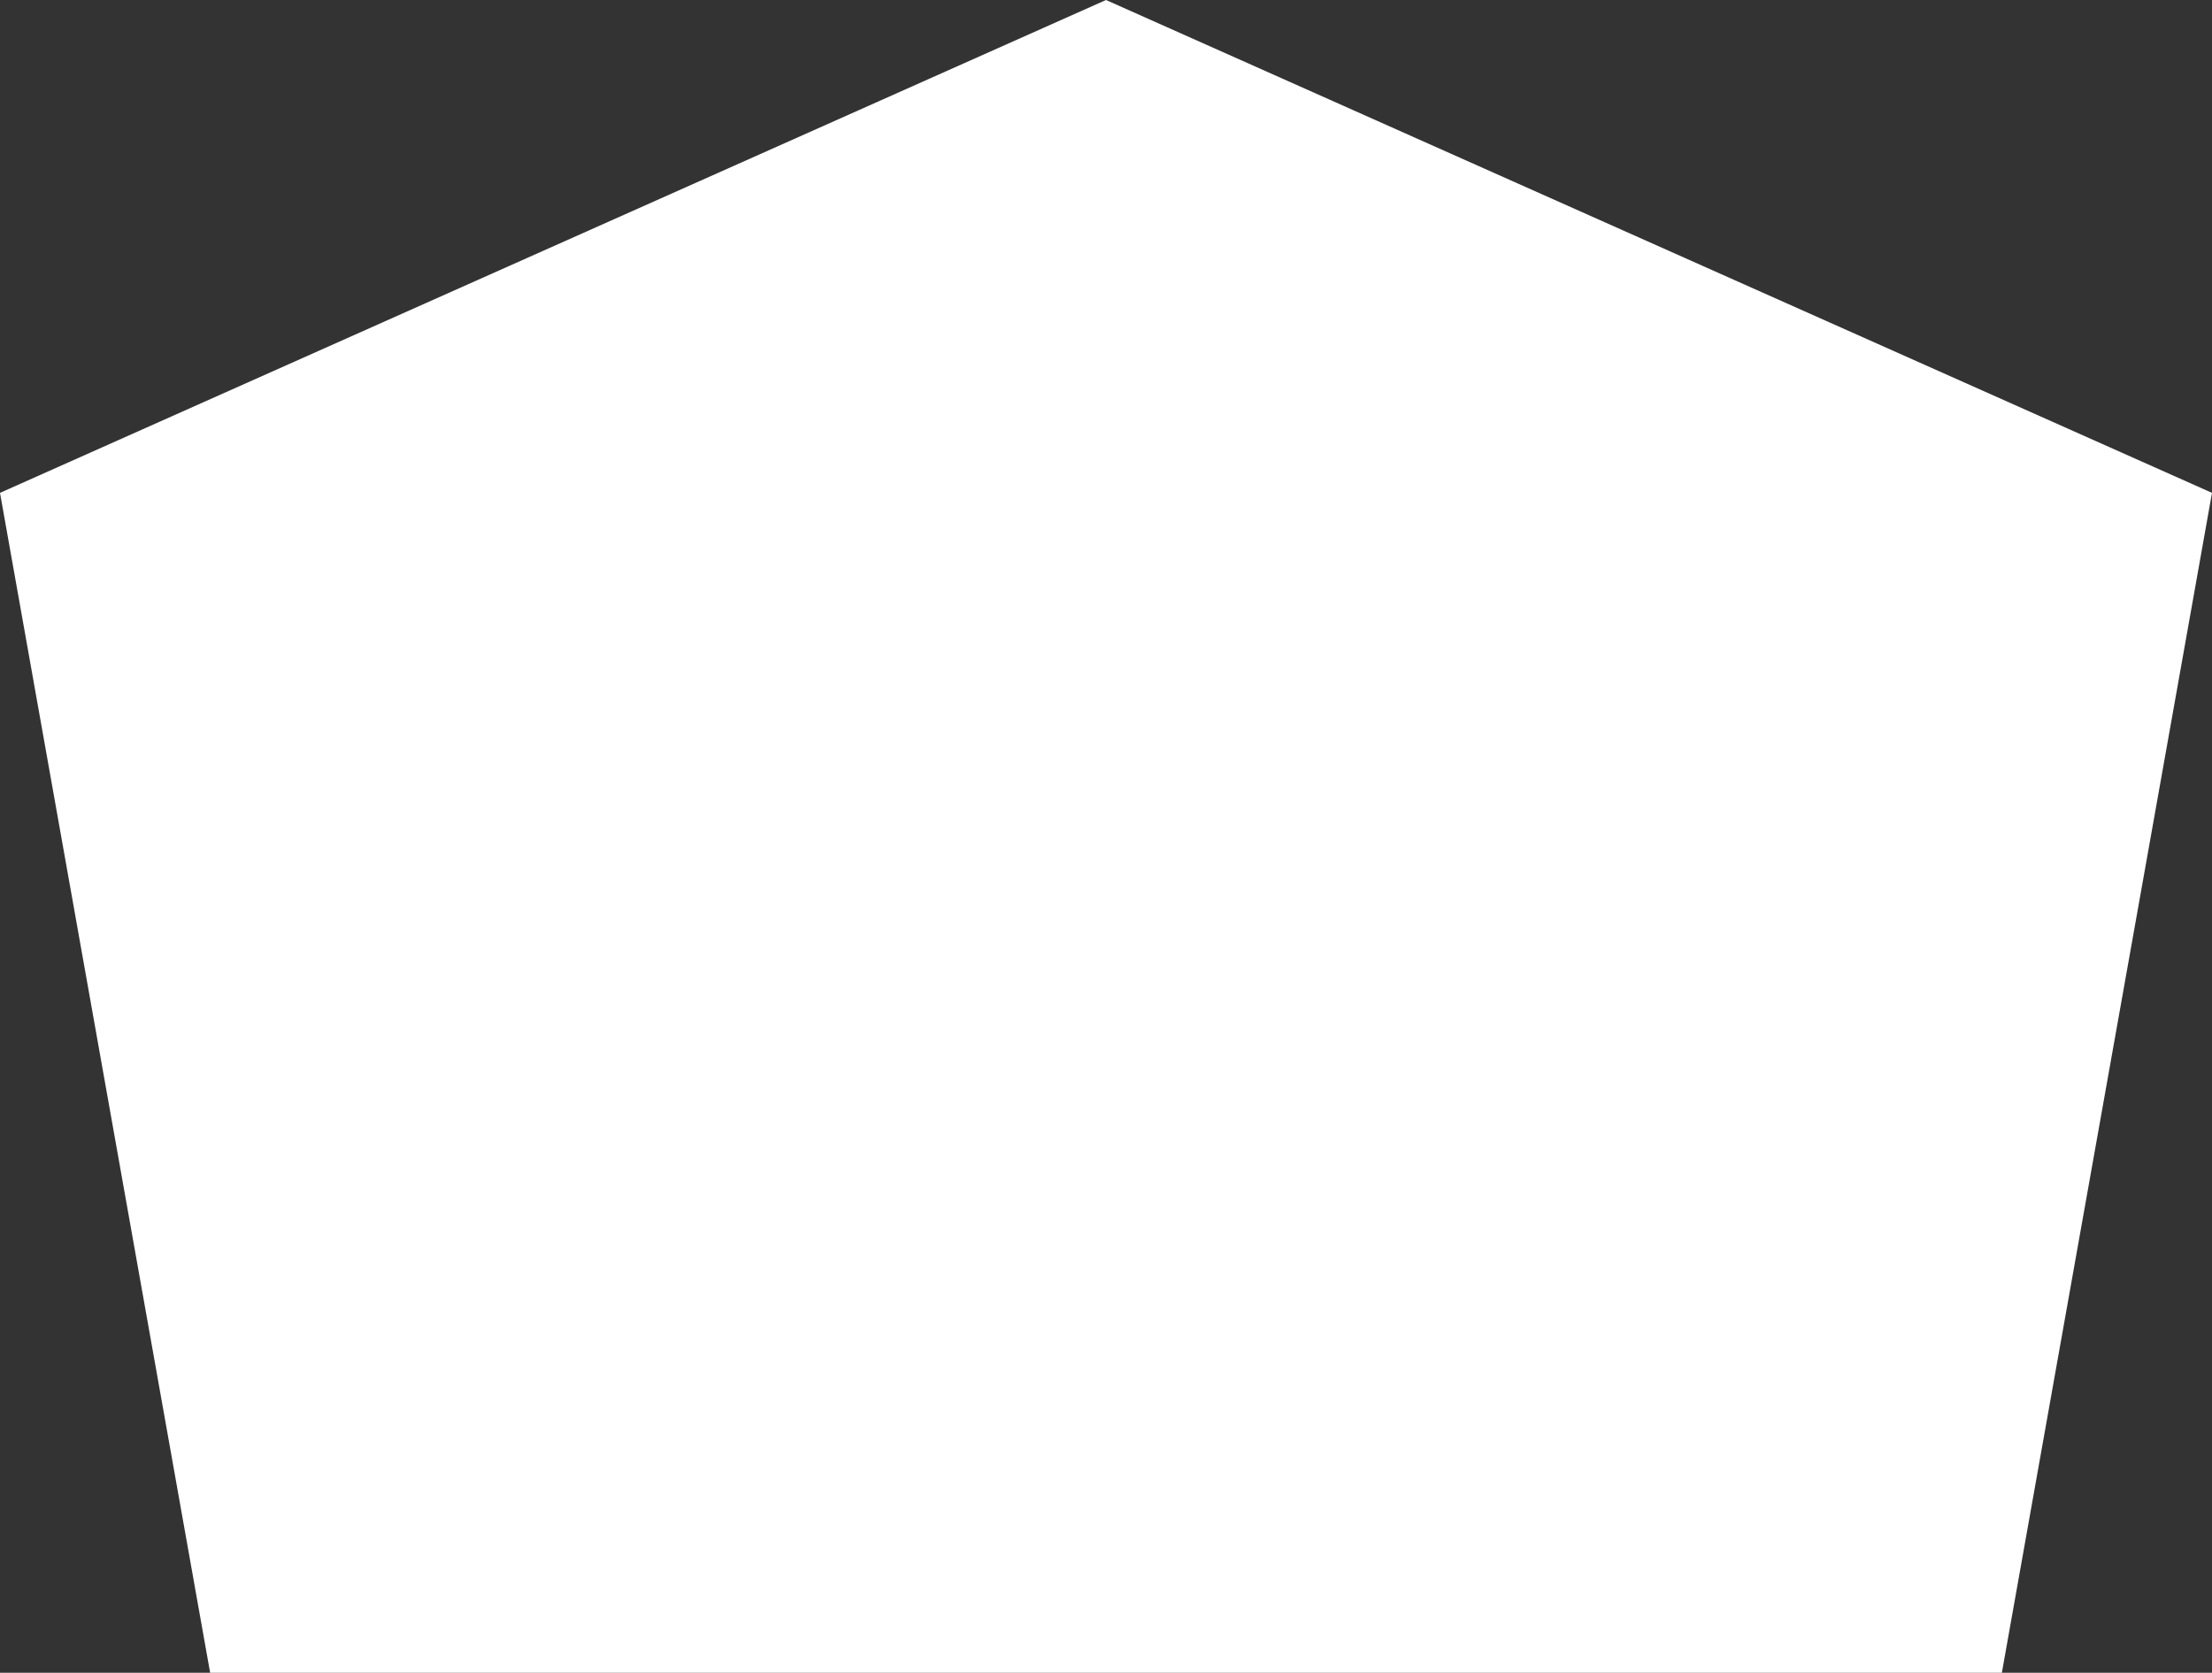 <?xml version="1.0" encoding="UTF-8"?>
<svg id="_レイヤー_2" data-name="レイヤー 2" xmlns="http://www.w3.org/2000/svg" viewBox="0 0 240 181.51">
  <rect x="0" y="0" width="240" height="181.51" fill="#333333" stroke="none"/>
  <defs>
    <style>
      .cls-1 {
        fill: #fff;
      }
    </style>
  </defs>
  <g id="_レイヤー_1-2" data-name="レイヤー 1">
    <polygon class="cls-1" points="217.2 181.51 120 181.51 22.8 181.51 0 53.48 120 0 240 53.48 217.2 181.51"/>
  </g>
</svg>